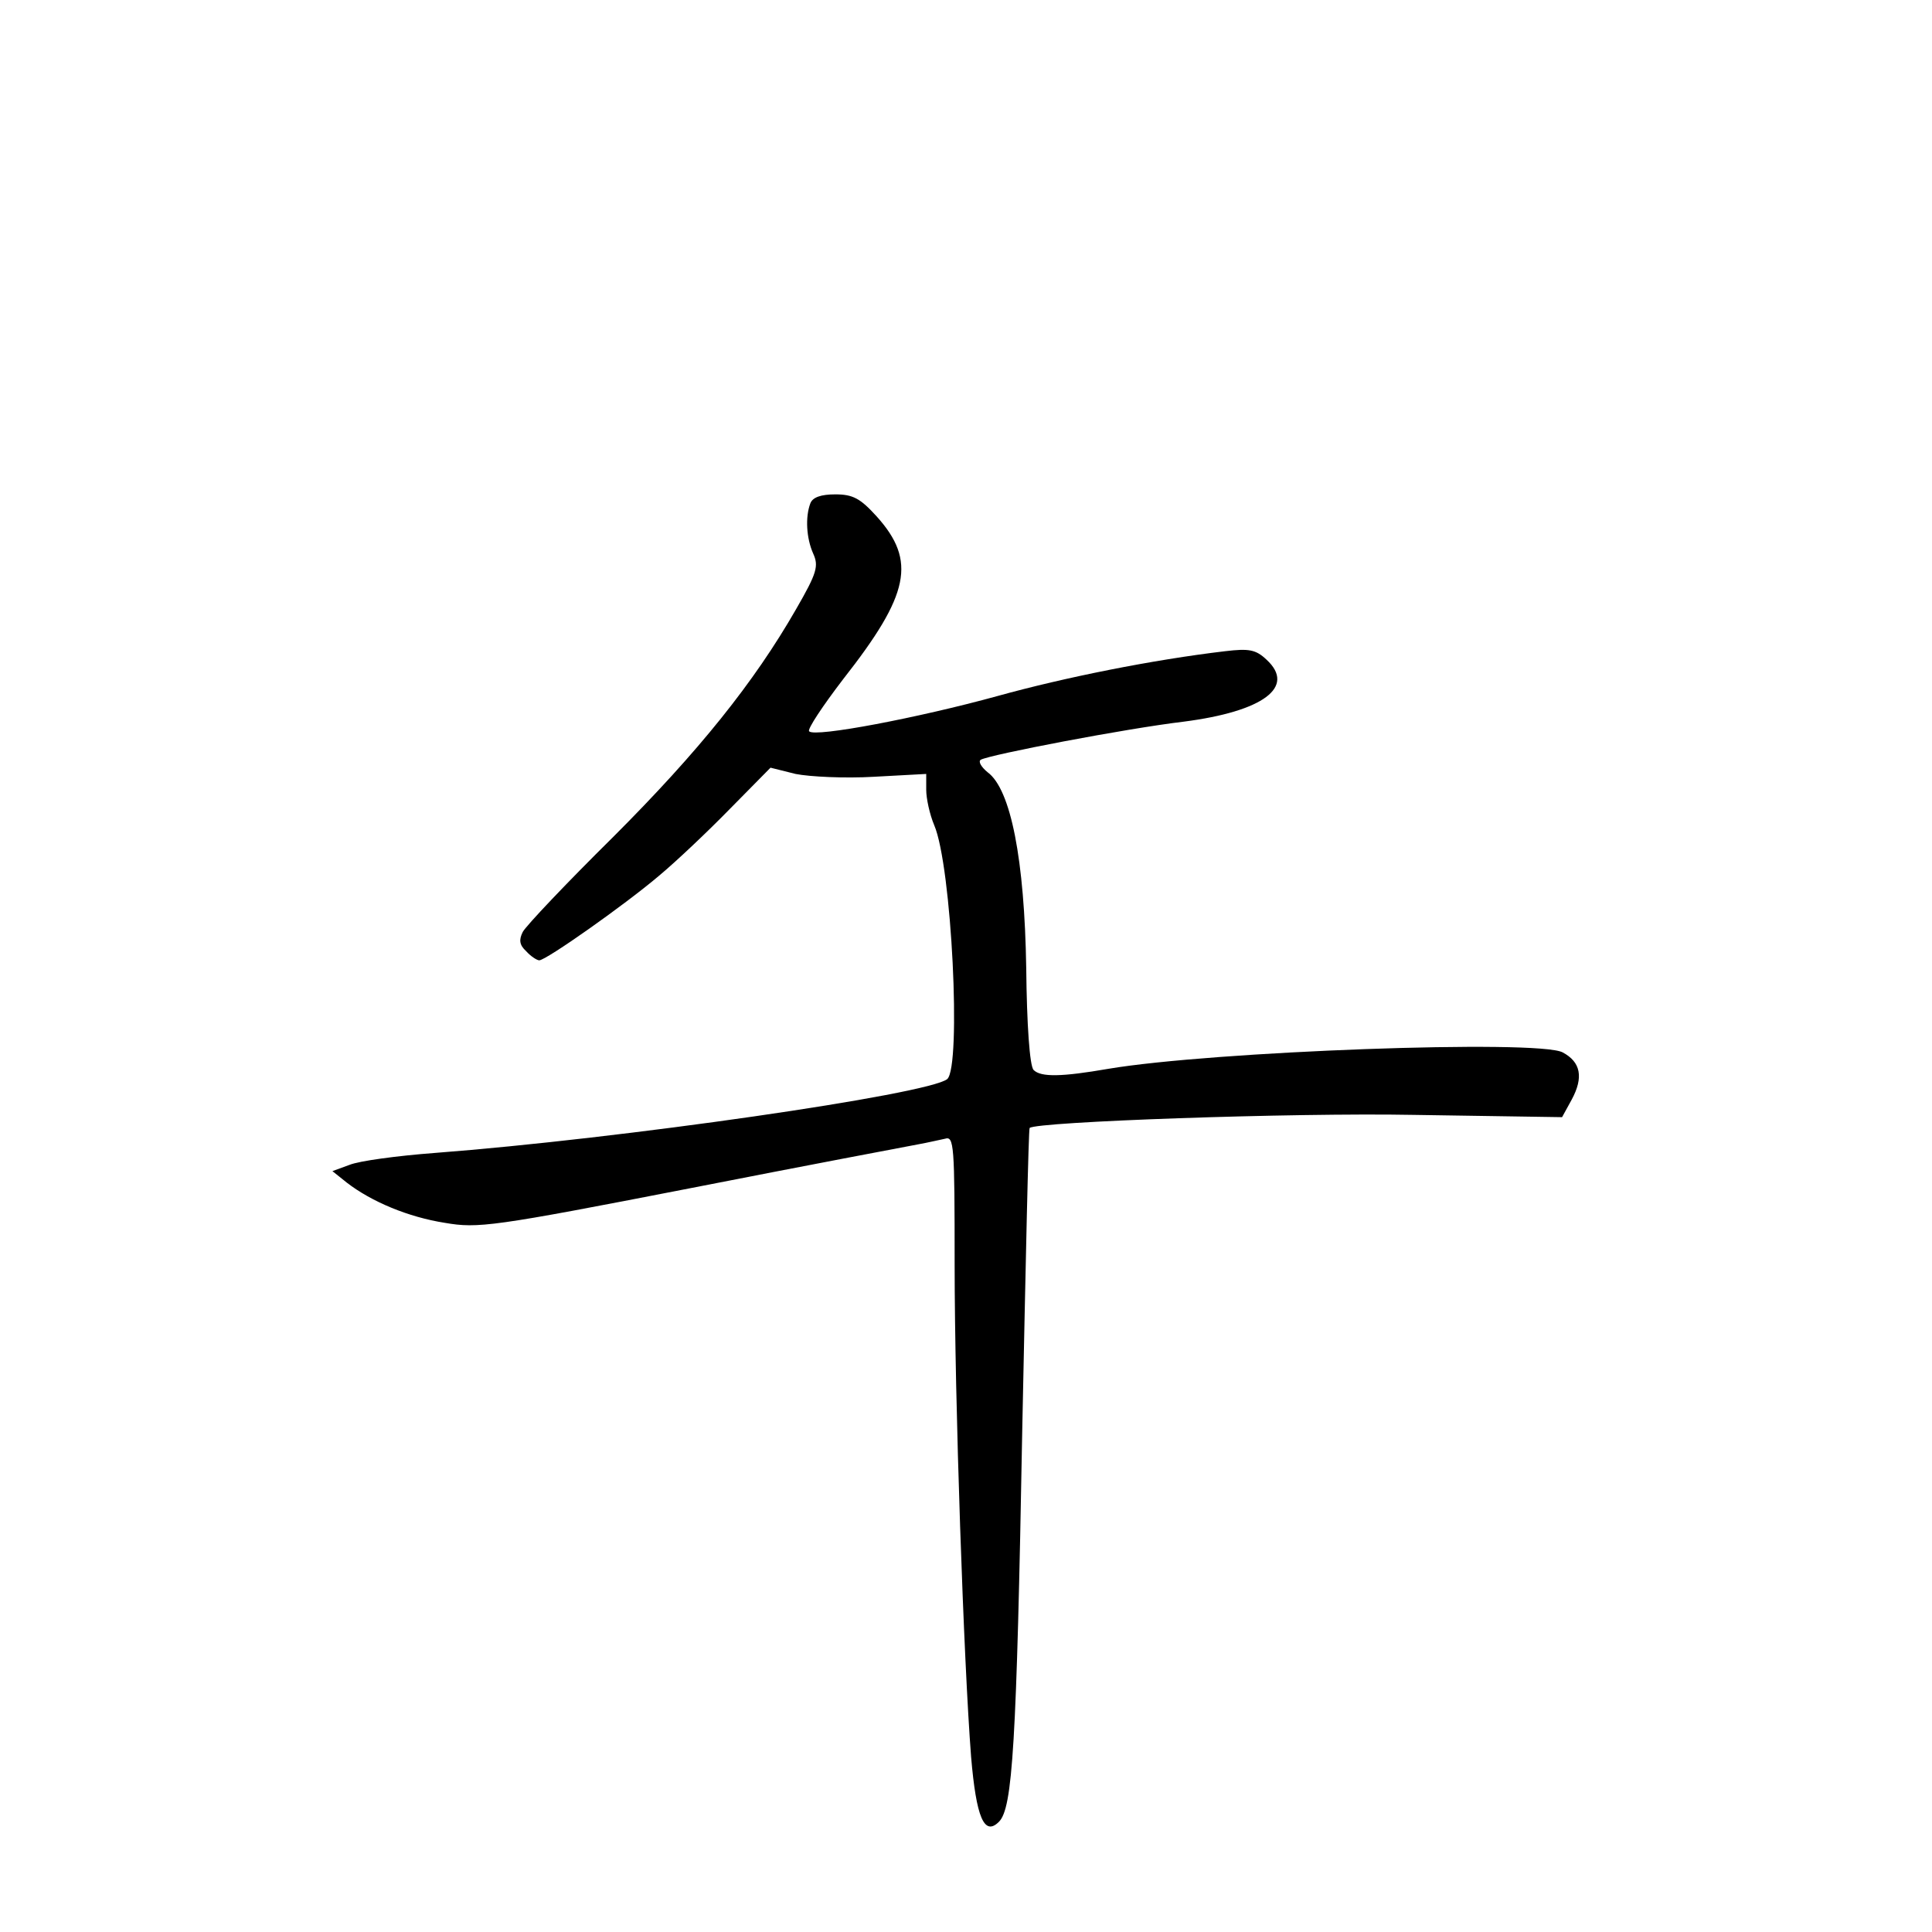 <?xml version="1.0" standalone="no"?>
<!DOCTYPE svg PUBLIC "-//W3C//DTD SVG 20010904//EN"
 "http://www.w3.org/TR/2001/REC-SVG-20010904/DTD/svg10.dtd">
<svg version="1.0" xmlns="http://www.w3.org/2000/svg"
 width="340pt" height="340pt" viewBox="0 0 340 340"
 preserveAspectRatio="xMidYMid meet">
<g transform="translate(0,340) scale(0.1,-0.1)"
fill="#000000" stroke="none">
<path d="M1426 2514 c-9 -24 -7 -61 5 -88 10 -22 7 -34 -30 -98 -74 -129 -171
-250 -322 -401 -82 -81 -153 -156 -159 -167 -7 -14 -6 -23 6 -34 8 -9 19 -16
23 -16 12 0 151 98 211 149 30 25 86 78 125 118 l71 72 44 -11 c25 -5 87 -8
138 -5 l92 5 0 -28 c0 -15 6 -43 14 -62 31 -72 48 -425 23 -447 -33 -27 -574
-105 -902 -130 -66 -5 -133 -14 -150 -21 l-30 -11 25 -20 c44 -34 109 -61 173
-71 58 -10 83 -7 432 61 204 40 384 74 400 77 17 3 38 8 48 10 16 5 17 -10 17
-221 0 -238 16 -701 29 -867 9 -106 23 -140 49 -114 24 24 31 134 41 690 6
291 11 530 13 531 12 11 463 27 676 23 l261 -4 17 31 c21 39 16 66 -16 83 -43
23 -617 2 -800 -29 -81 -14 -118 -15 -131 -2 -7 7 -12 81 -13 179 -3 191 -27
315 -68 345 -11 9 -17 19 -12 22 16 9 256 55 357 67 140 18 198 61 146 109
-19 18 -31 20 -73 15 -127 -15 -282 -46 -401 -79 -138 -38 -321 -73 -331 -62
-4 3 24 45 60 92 117 149 129 208 59 286 -29 32 -42 39 -73 39 -25 0 -40 -5
-44 -16z"/>
</g>
</svg>
